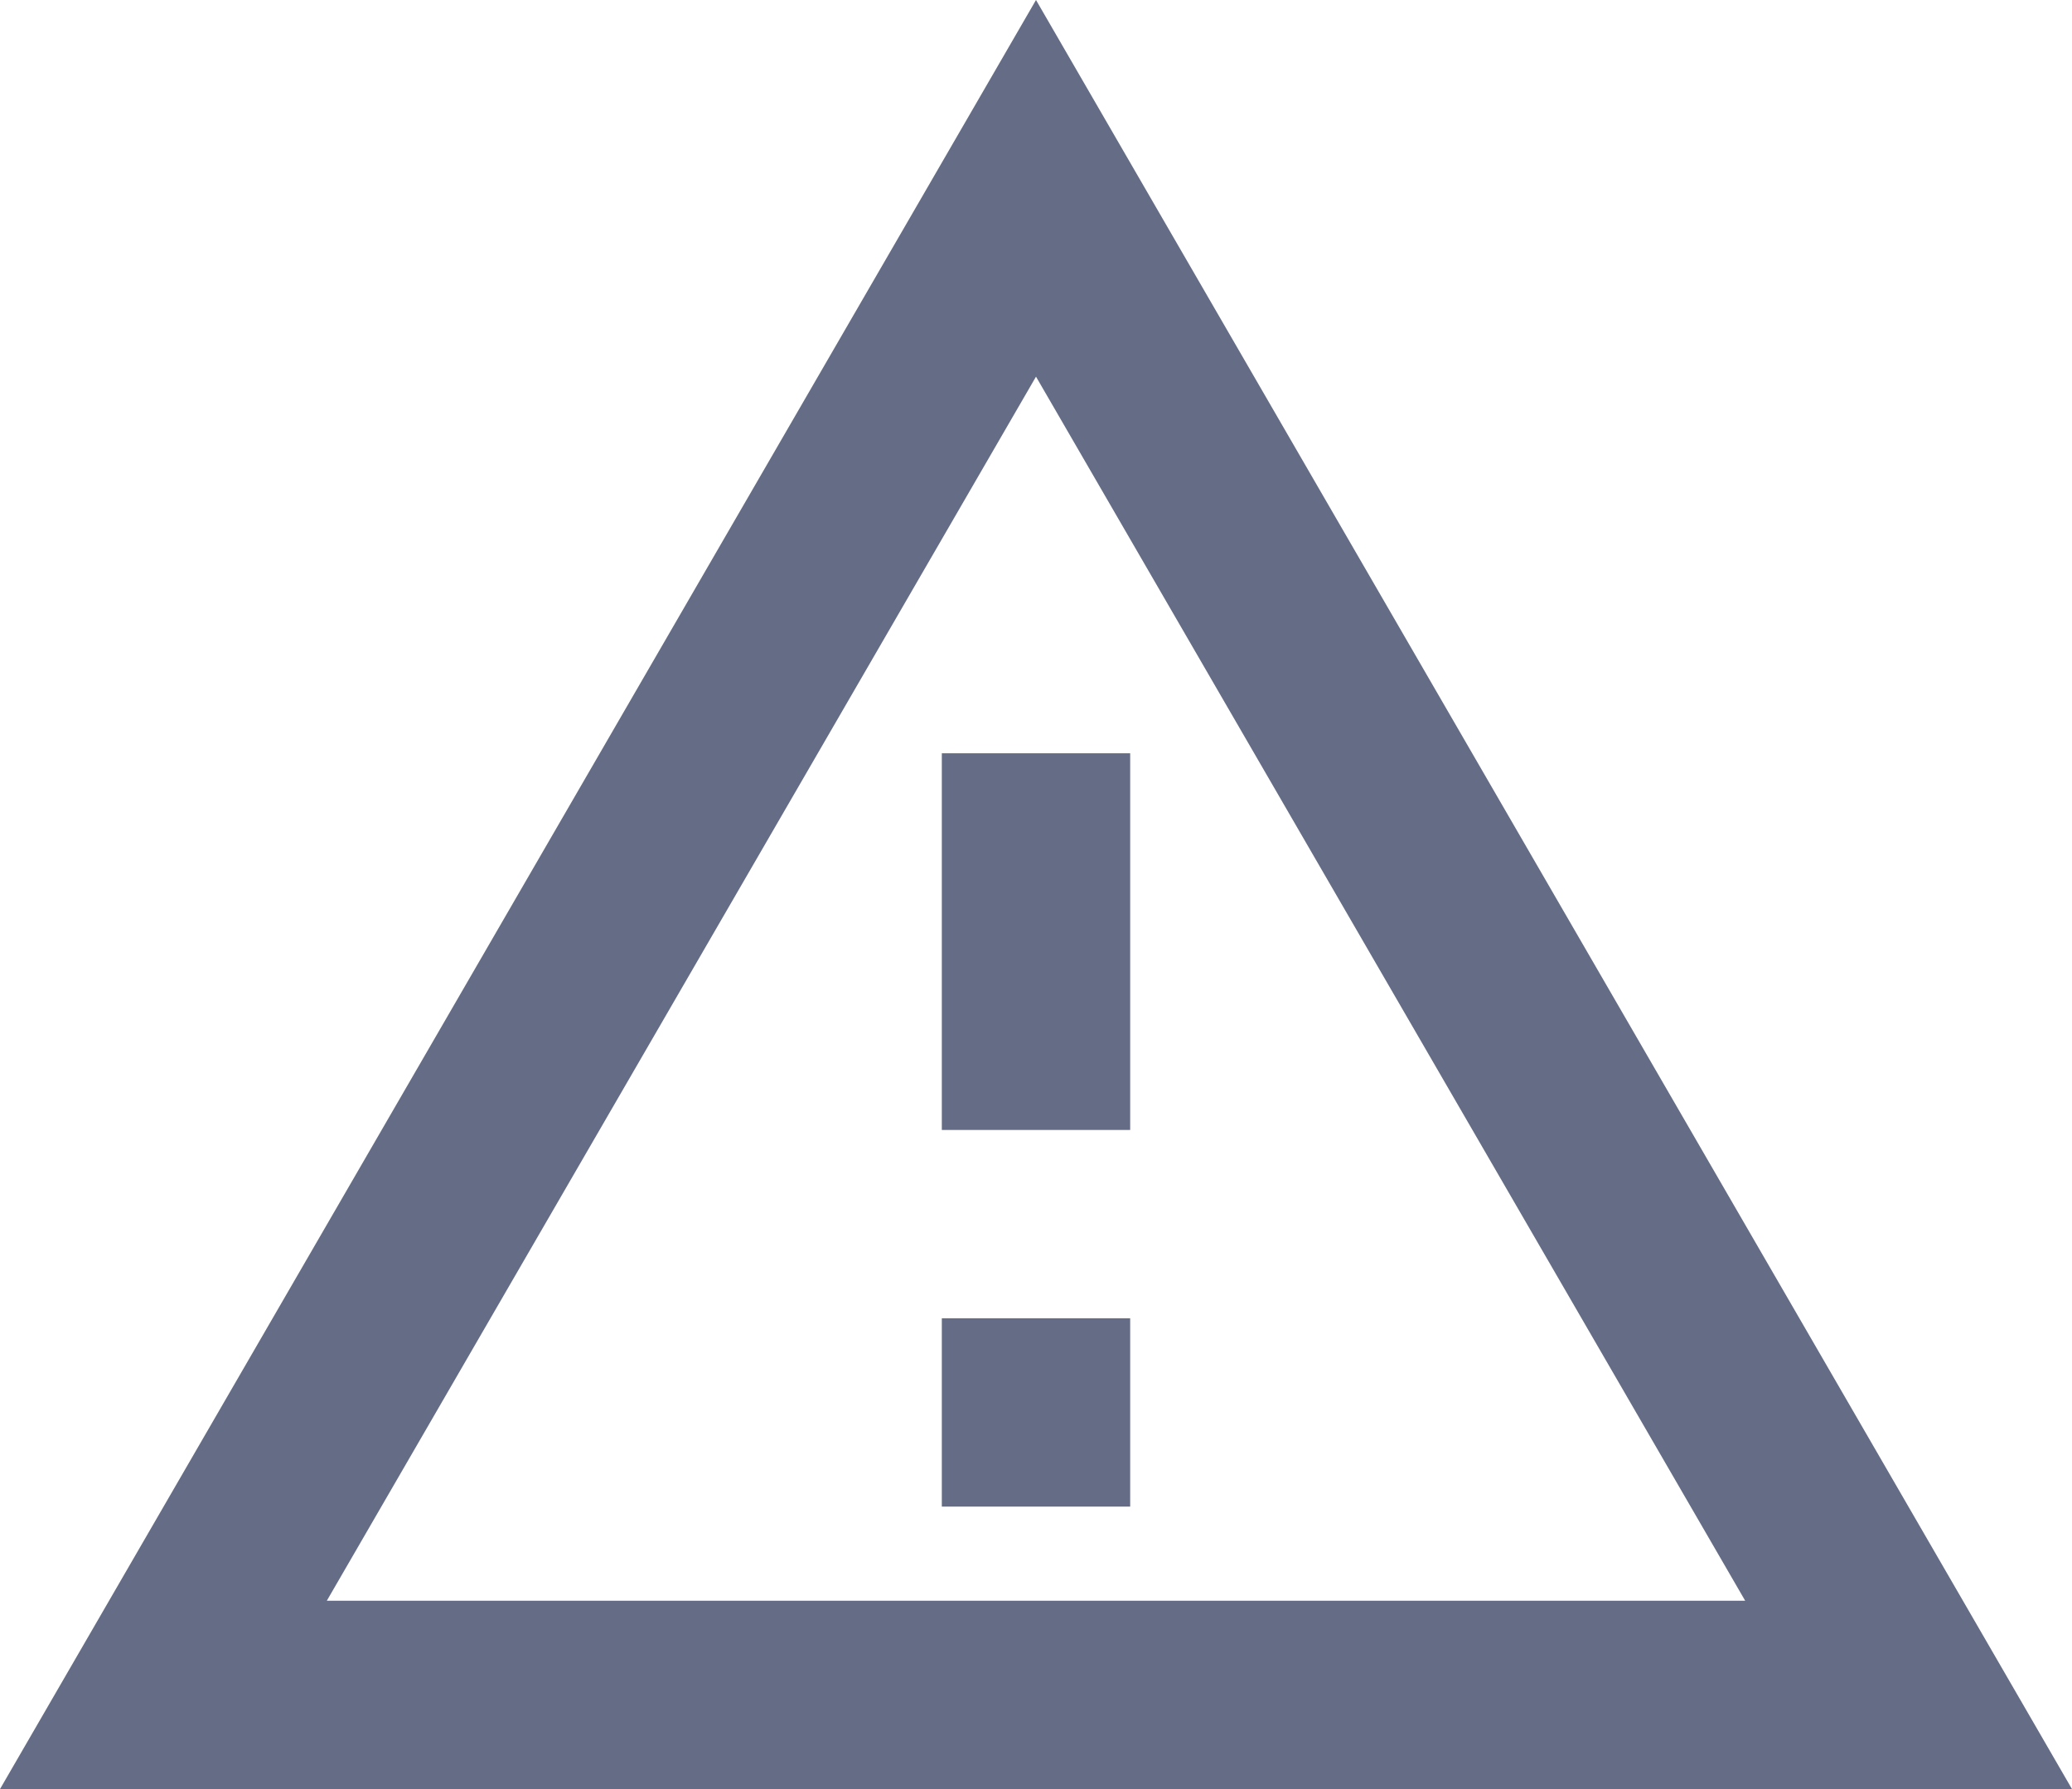 <svg width="22" height="19" viewBox="0 0 22 19" fill="none" xmlns="http://www.w3.org/2000/svg">
<path d="M11 0L0 19H22L11 0ZM11 4L18.53 17H3.47L11 4ZM10 8V12H12V8H10ZM10 14V16H12V14" fill="#646D85"/>
</svg>
